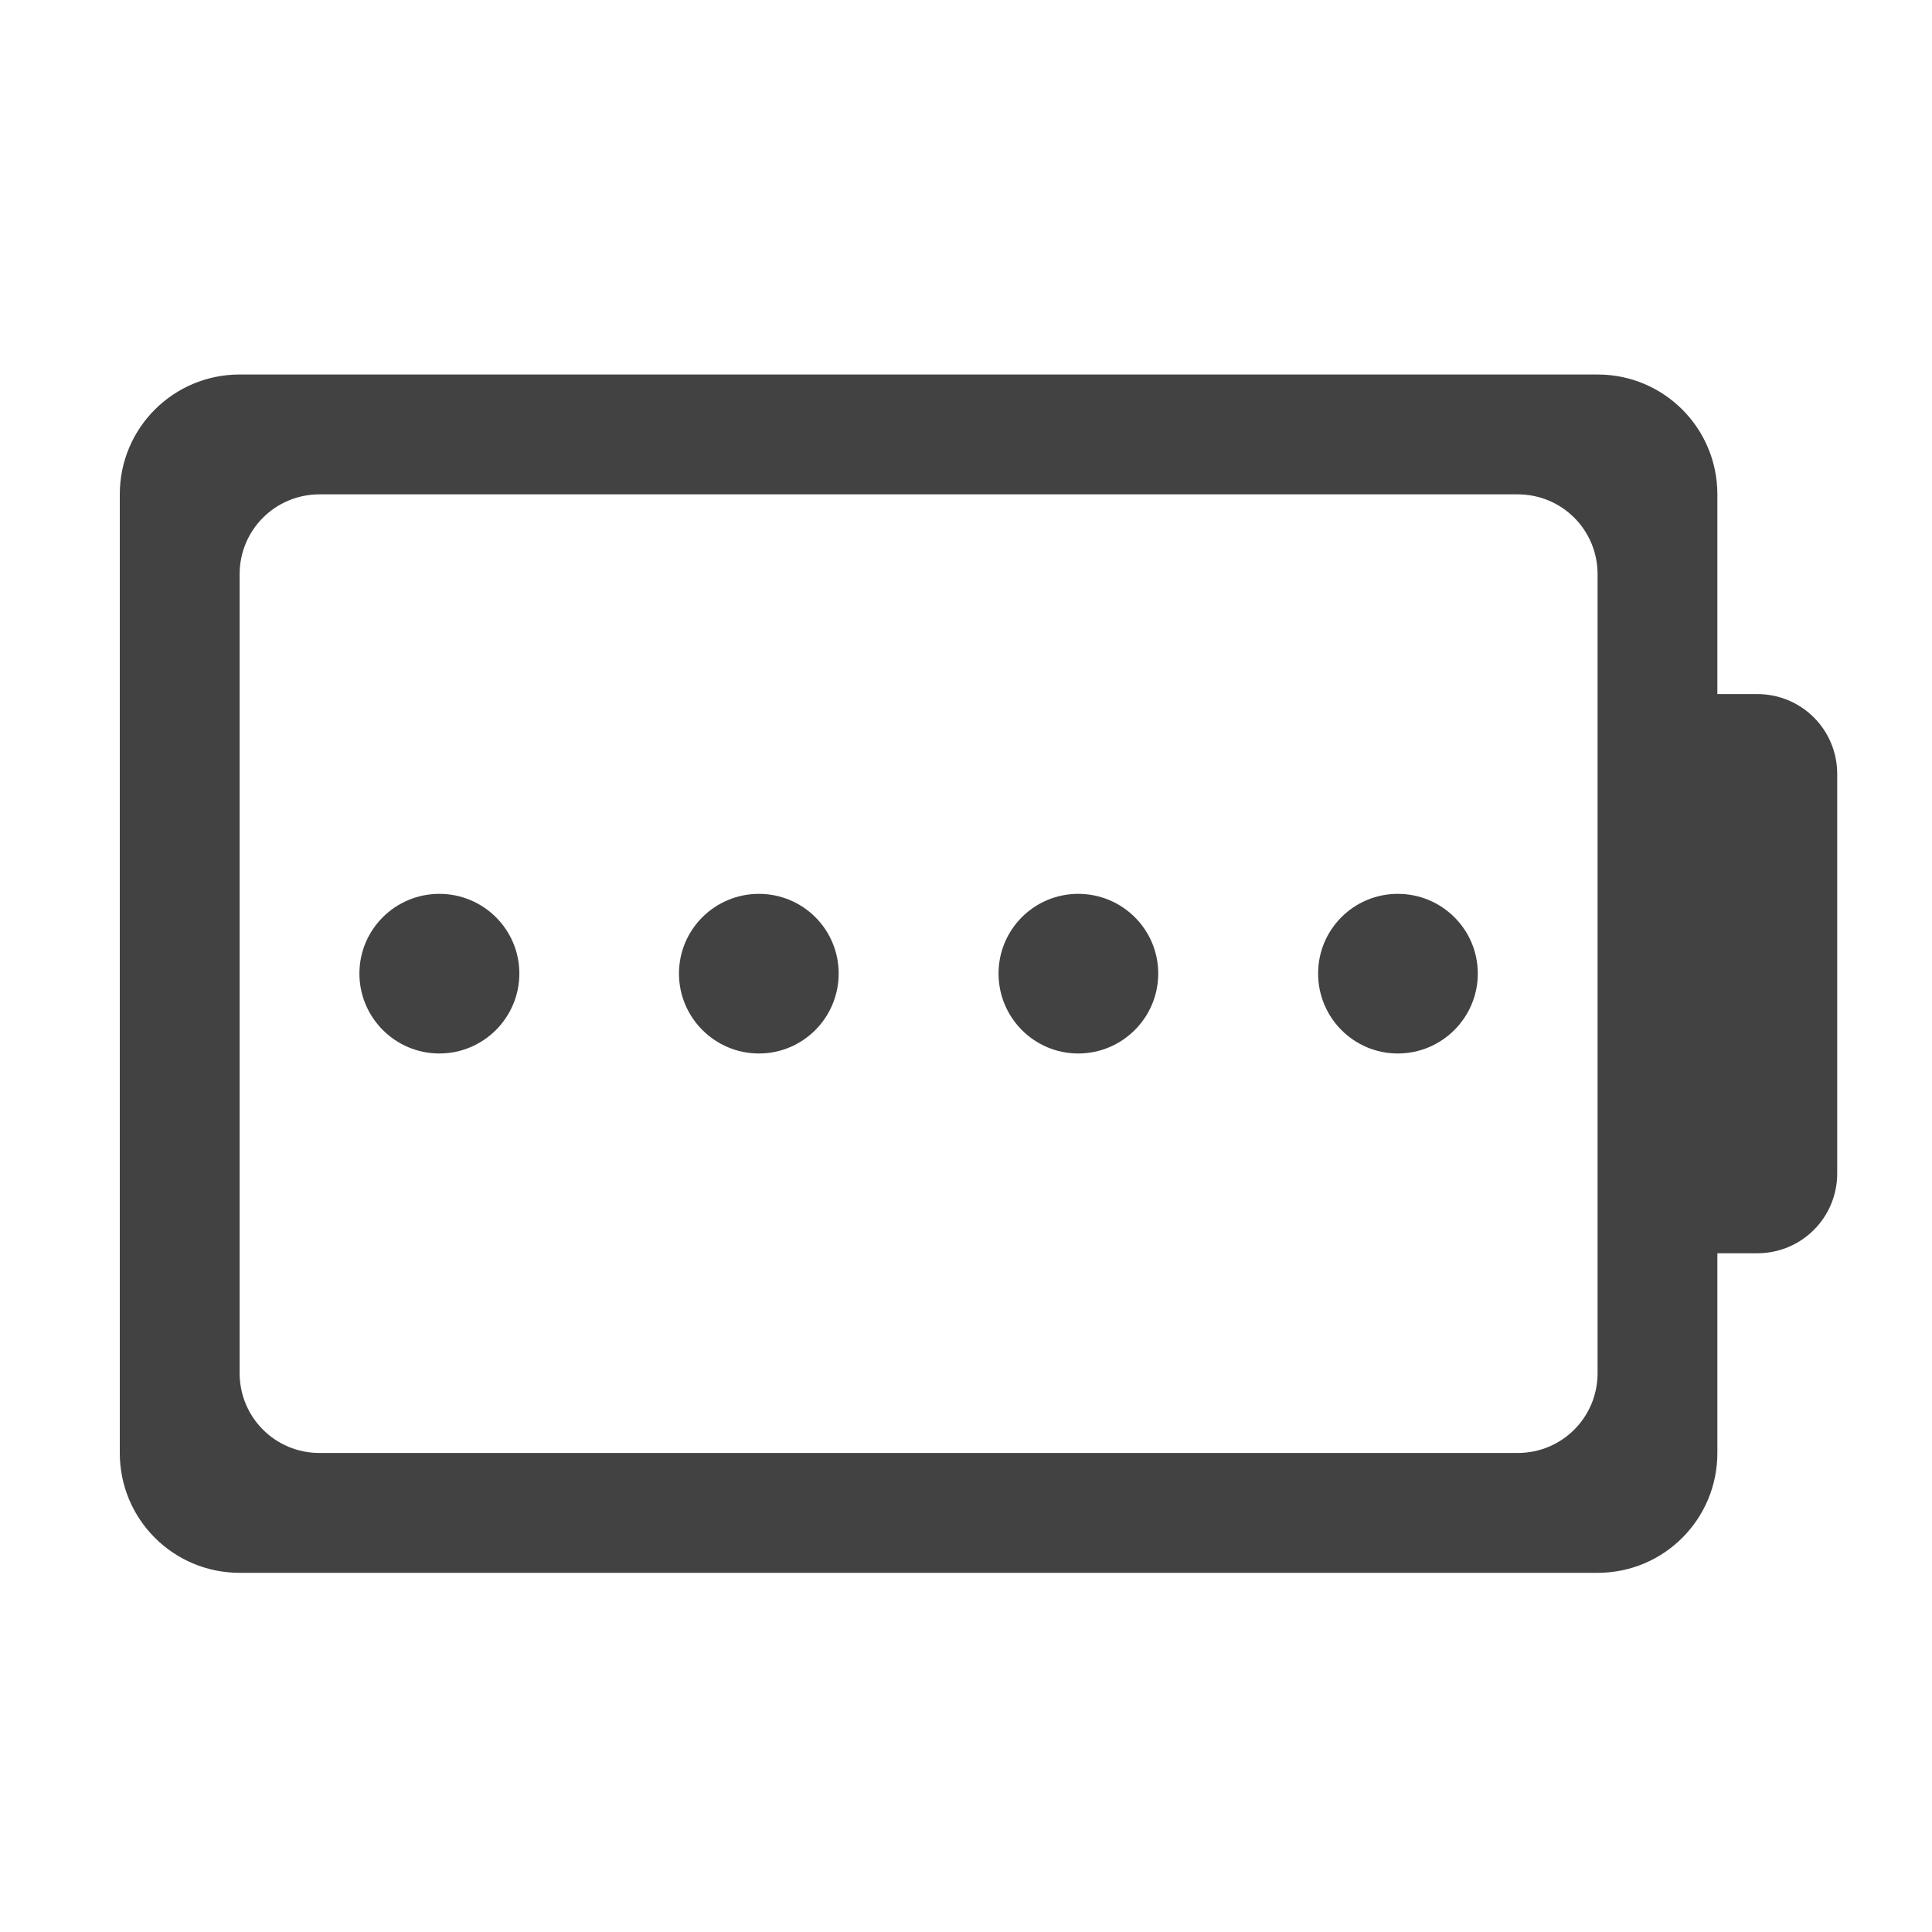 <?xml version="1.0" encoding="UTF-8"?>
<svg xmlns="http://www.w3.org/2000/svg" xmlns:xlink="http://www.w3.org/1999/xlink" width="32pt" height="32pt" viewBox="0 0 32 32" version="1.1">
<g id="surface1">
<path style=" stroke:none;fill-rule:nonzero;fill:rgb(25.882%,25.882%,25.882%);fill-opacity:1;" d="M 3.969 6.203 C 2.871 6.203 1.984 7.09 1.984 8.188 L 1.984 24.066 C 1.984 25.164 2.871 26.051 3.969 26.051 L 26.461 26.051 C 27.559 26.051 28.445 25.164 28.445 24.066 L 28.445 20.758 L 29.105 20.758 C 29.84 20.758 30.43 20.168 30.43 19.434 L 30.43 12.82 C 30.43 12.086 29.84 11.496 29.105 11.496 L 28.445 11.496 L 28.445 8.188 C 28.445 7.09 27.559 6.203 26.461 6.203 Z M 5.293 8.188 L 25.137 8.188 C 25.871 8.188 26.461 8.777 26.461 9.512 L 26.461 22.742 C 26.461 23.477 25.871 24.066 25.137 24.066 L 5.293 24.066 C 4.559 24.066 3.969 23.477 3.969 22.742 L 3.969 9.512 C 3.969 8.777 4.559 8.188 5.293 8.188 Z M 5.293 8.188 "/>
<path style=" stroke:none;fill-rule:nonzero;fill:rgb(25.882%,25.882%,25.882%);fill-opacity:1;" d="M 7.277 14.805 C 8.008 14.805 8.602 15.395 8.602 16.125 C 8.602 16.855 8.008 17.449 7.277 17.449 C 6.547 17.449 5.953 16.855 5.953 16.125 C 5.953 15.395 6.547 14.805 7.277 14.805 Z M 7.277 14.805 "/>
<path style=" stroke:none;fill-rule:nonzero;fill:rgb(25.882%,25.882%,25.882%);fill-opacity:1;" d="M 12.57 14.805 C 13.301 14.805 13.891 15.395 13.891 16.125 C 13.891 16.855 13.301 17.449 12.57 17.449 C 11.84 17.449 11.246 16.855 11.246 16.125 C 11.246 15.395 11.84 14.805 12.57 14.805 Z M 12.57 14.805 "/>
<path style=" stroke:none;fill-rule:nonzero;fill:rgb(25.882%,25.882%,25.882%);fill-opacity:1;" d="M 17.859 14.805 C 18.59 14.805 19.184 15.395 19.184 16.125 C 19.184 16.855 18.59 17.449 17.859 17.449 C 17.129 17.449 16.539 16.855 16.539 16.125 C 16.539 15.395 17.129 14.805 17.859 14.805 Z M 17.859 14.805 "/>
<path style=" stroke:none;fill-rule:nonzero;fill:rgb(25.882%,25.882%,25.882%);fill-opacity:1;" d="M 23.152 14.805 C 23.883 14.805 24.477 15.395 24.477 16.125 C 24.477 16.855 23.883 17.449 23.152 17.449 C 22.422 17.449 21.832 16.855 21.832 16.125 C 21.832 15.395 22.422 14.805 23.152 14.805 Z M 23.152 14.805 "/>
</g>
</svg>
